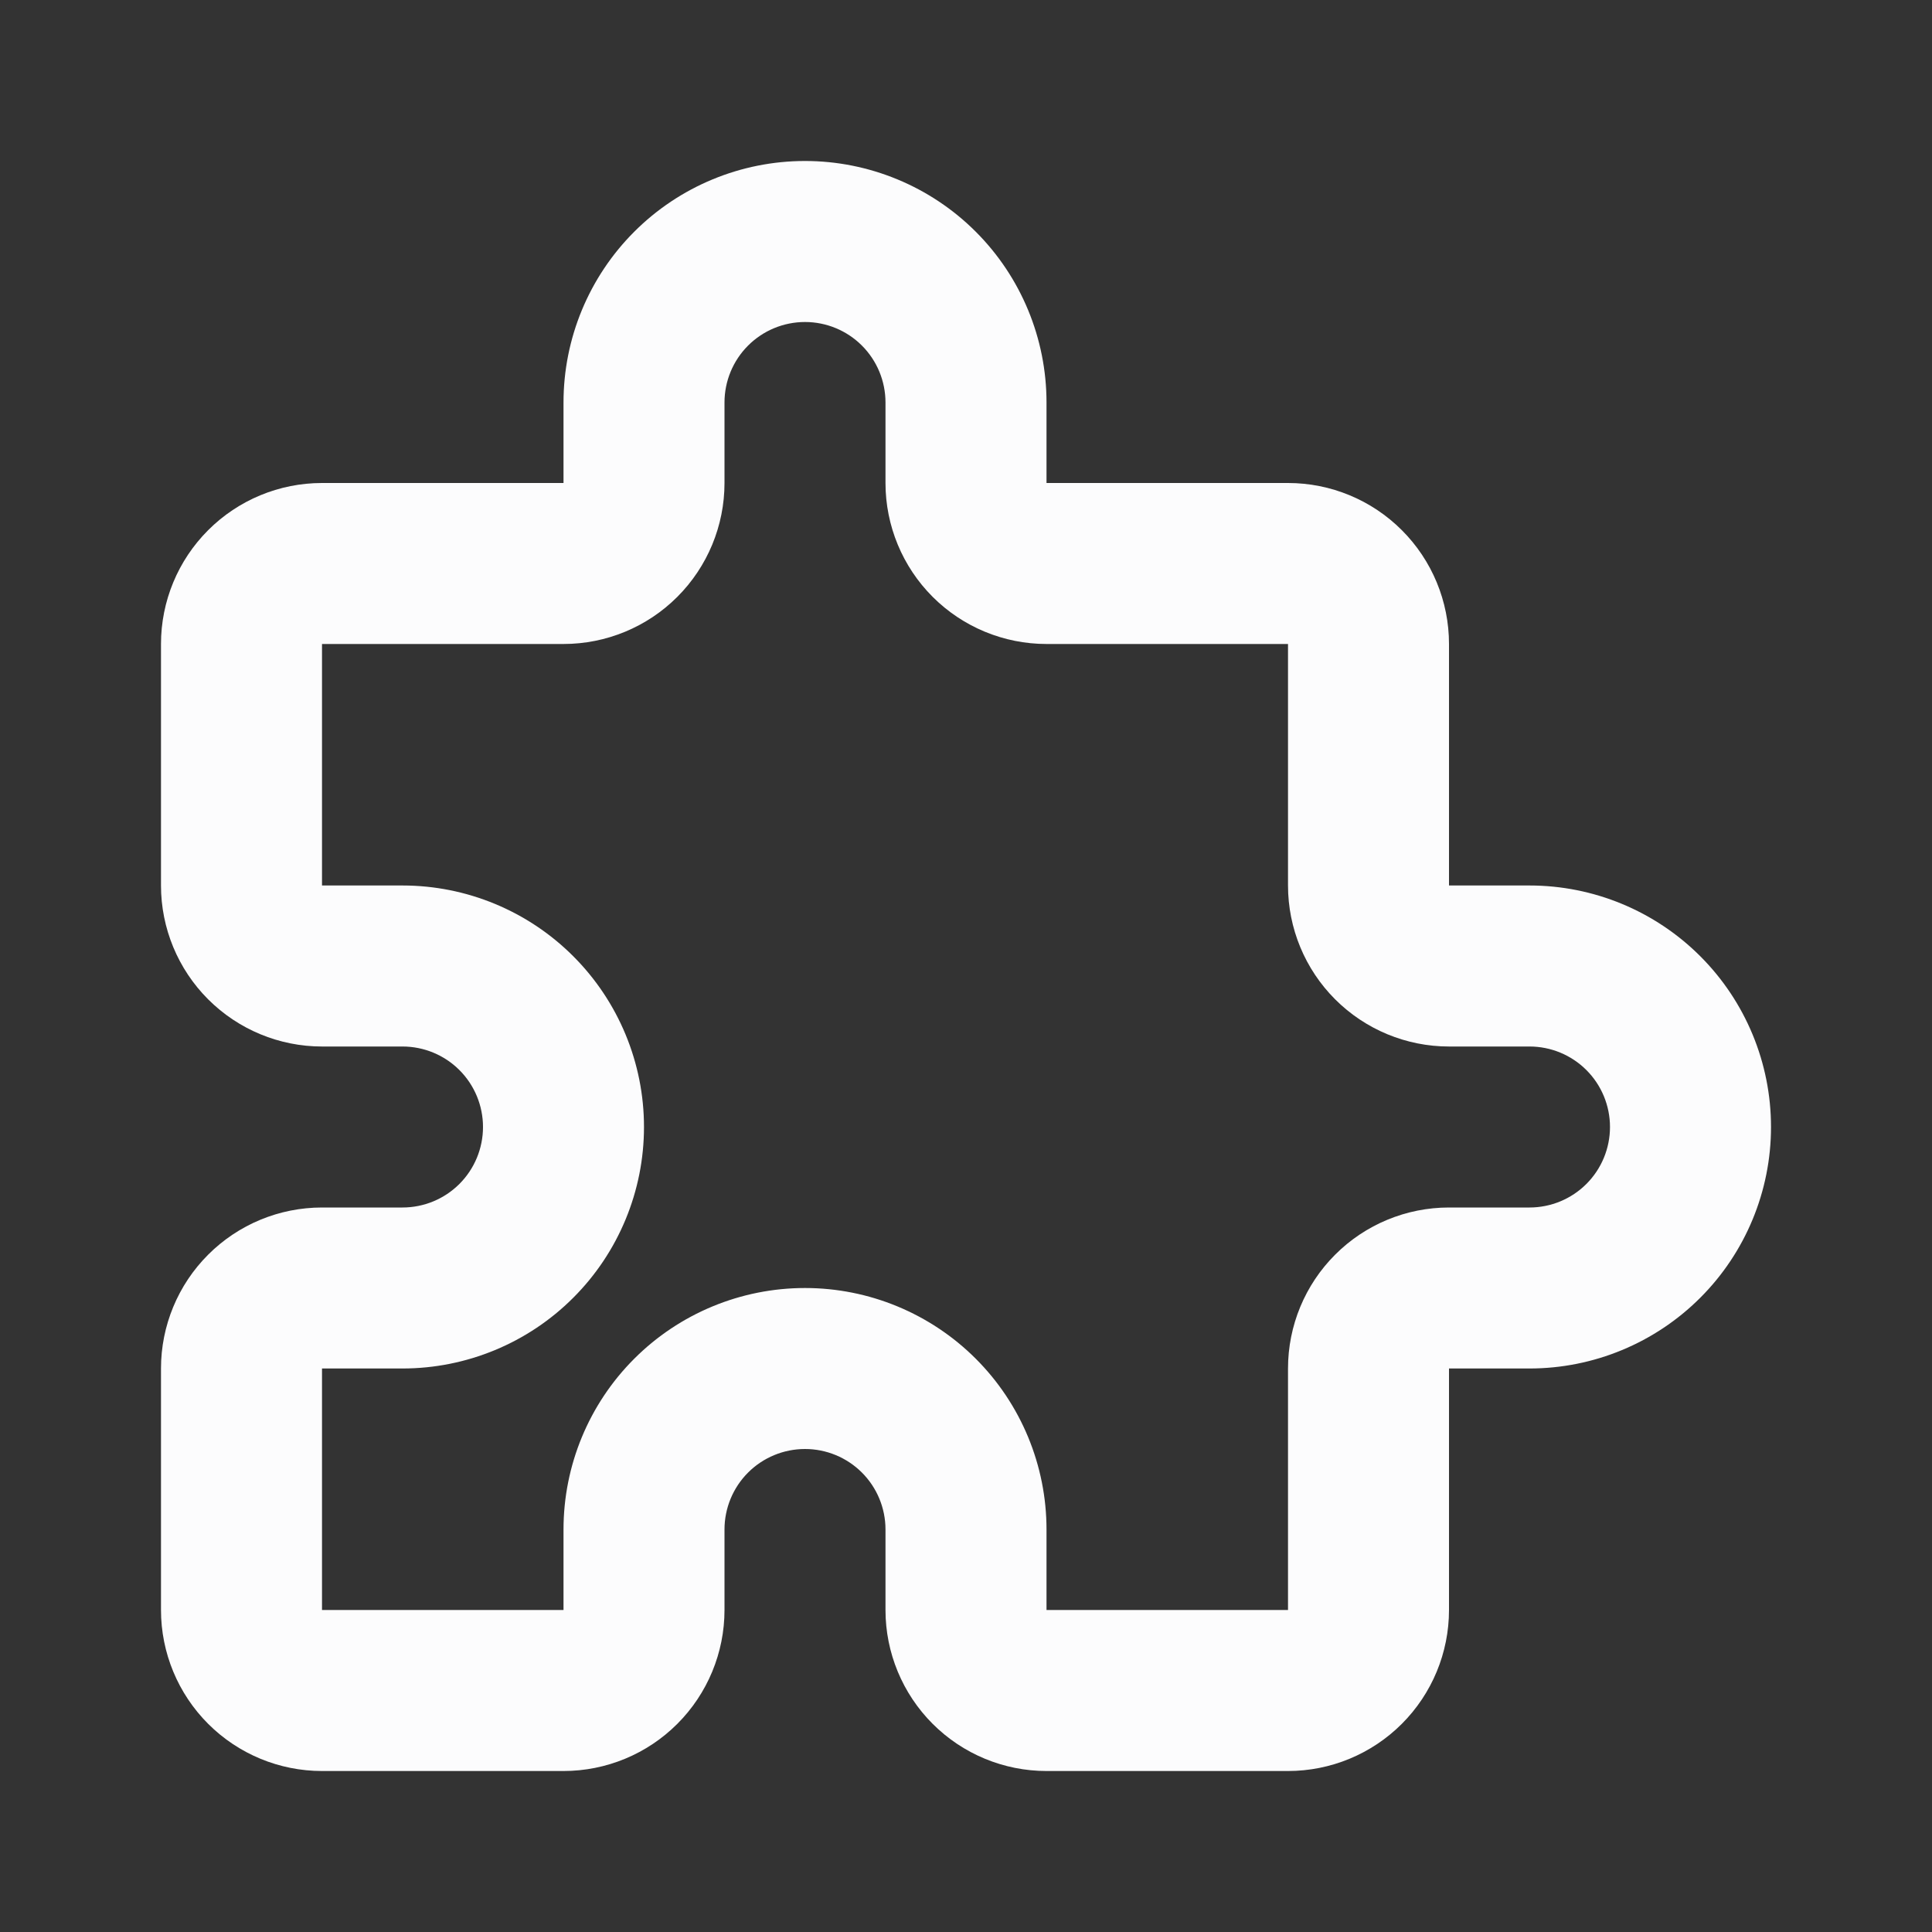 <svg width="70" height="70" viewBox="0 0 70 70" fill="none" xmlns="http://www.w3.org/2000/svg">
<rect x="0" y="0" width="70" height="70" fill="#333333" stroke="none"/>
<g id="puzzle">
<path id="Vector" fill-rule="evenodd" clipRule="evenodd" d="M29.167 11.667C28.393 11.667 27.651 11.974 27.104 12.521C26.557 13.068 26.25 13.81 26.25 14.583V17.5C26.25 19.047 25.635 20.531 24.541 21.625C23.448 22.719 21.964 23.333 20.417 23.333H11.667V32.083H14.583C16.904 32.083 19.13 33.005 20.77 34.646C22.411 36.287 23.333 38.513 23.333 40.833C23.333 43.154 22.411 45.38 20.77 47.02C19.13 48.661 16.904 49.583 14.583 49.583H11.667V58.333H20.417V55.417C20.417 53.096 21.338 50.87 22.98 49.229C24.62 47.589 26.846 46.667 29.167 46.667C31.487 46.667 33.713 47.589 35.354 49.229C36.995 50.87 37.917 53.096 37.917 55.417V58.333H46.667V49.583C46.667 48.036 47.281 46.552 48.375 45.459C49.469 44.364 50.953 43.75 52.5 43.75H55.417C56.19 43.75 56.932 43.443 57.479 42.896C58.026 42.349 58.333 41.607 58.333 40.833C58.333 40.06 58.026 39.318 57.479 38.771C56.932 38.224 56.19 37.917 55.417 37.917H52.5C50.953 37.917 49.469 37.302 48.375 36.208C47.281 35.114 46.667 33.63 46.667 32.083V23.333H37.917C36.37 23.333 34.886 22.719 33.792 21.625C32.698 20.531 32.083 19.047 32.083 17.5V14.583C32.083 13.81 31.776 13.068 31.229 12.521C30.682 11.974 29.94 11.667 29.167 11.667ZM22.98 8.396C24.62 6.755 26.846 5.833 29.167 5.833C31.487 5.833 33.713 6.755 35.354 8.396C36.995 10.037 37.917 12.263 37.917 14.583V17.5H46.667C48.214 17.5 49.697 18.114 50.791 19.209C51.885 20.302 52.5 21.786 52.5 23.333V32.083H55.417C57.737 32.083 59.963 33.005 61.604 34.646C63.245 36.287 64.167 38.513 64.167 40.833C64.167 43.154 63.245 45.38 61.604 47.02C59.963 48.661 57.737 49.583 55.417 49.583H52.5L52.5 58.333C52.5 59.88 51.885 61.364 50.791 62.458C49.697 63.552 48.214 64.167 46.667 64.167H37.917C36.37 64.167 34.886 63.552 33.792 62.458C32.698 61.364 32.083 59.88 32.083 58.333V55.417C32.083 54.643 31.776 53.901 31.229 53.354C30.682 52.807 29.94 52.5 29.167 52.5C28.393 52.5 27.651 52.807 27.104 53.354C26.557 53.901 26.25 54.643 26.25 55.417V58.333C26.25 59.88 25.635 61.364 24.541 62.458C23.448 63.552 21.964 64.167 20.417 64.167H11.667C10.12 64.167 8.636 63.552 7.542 62.458C6.448 61.364 5.833 59.88 5.833 58.333V49.583C5.833 48.036 6.448 46.552 7.542 45.459C8.636 44.364 10.12 43.75 11.667 43.75H14.583C15.357 43.75 16.099 43.443 16.646 42.896C17.193 42.349 17.5 41.607 17.5 40.833C17.5 40.06 17.193 39.318 16.646 38.771C16.099 38.224 15.357 37.917 14.583 37.917H11.667C10.12 37.917 8.636 37.302 7.542 36.208C6.448 35.114 5.833 33.63 5.833 32.083V23.333C5.833 21.786 6.448 20.302 7.542 19.209C8.636 18.114 10.12 17.5 11.667 17.5H20.417V14.583C20.417 12.263 21.338 10.037 22.98 8.396Z" fill="#FCFCFD"/>
</g>
</svg>

